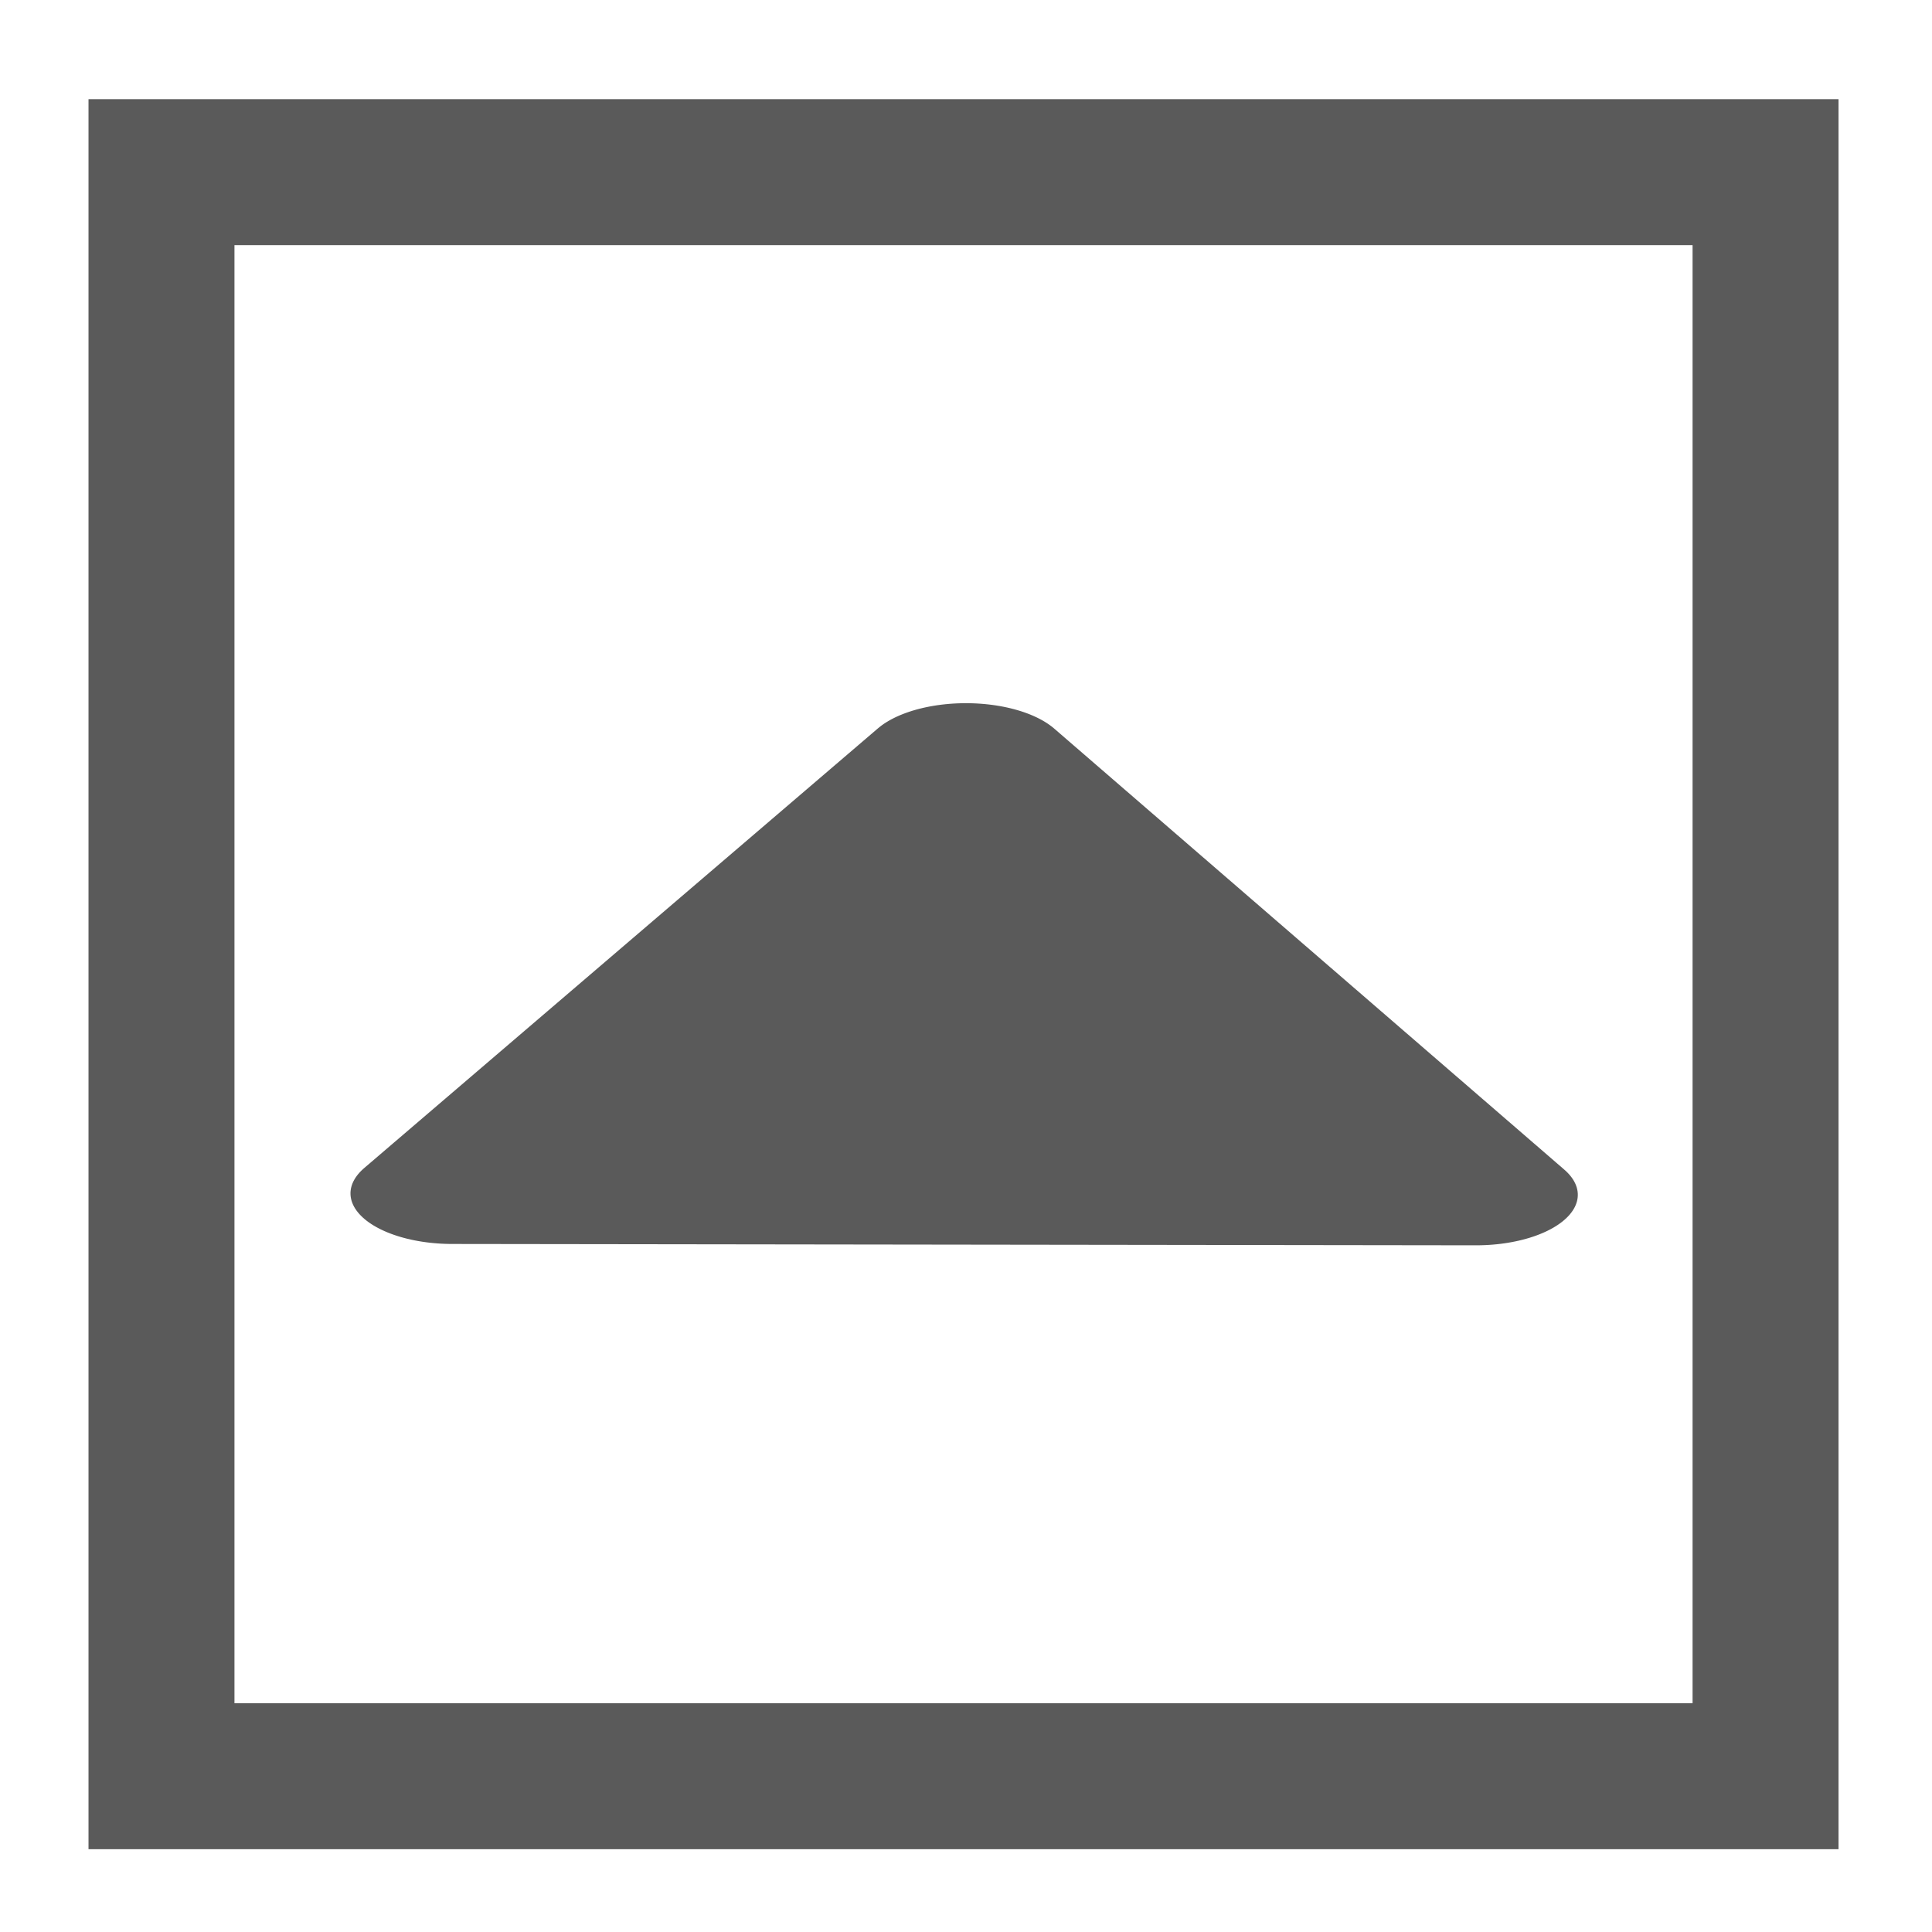 <?xml version="1.0" encoding="UTF-8" standalone="no"?>
<!-- Created with Inkscape (http://www.inkscape.org/) -->

<svg
   xmlns:dc="http://purl.org/dc/elements/1.1/"
   xmlns:cc="http://creativecommons.org/ns#"
   xmlns:rdf="http://www.w3.org/1999/02/22-rdf-syntax-ns#"
   xmlns:svg="http://www.w3.org/2000/svg"
   xmlns="http://www.w3.org/2000/svg"
   xmlns:sodipodi="http://sodipodi.sourceforge.net/DTD/sodipodi-0.dtd"
   xmlns:inkscape="http://www.inkscape.org/namespaces/inkscape"
   id="svg2"
   version="1.1"
   inkscape:version="0.48.2 r9819"
   width="512"
   height="512"
   sodipodi:docname="triangle-down-rollover.svg">
  <defs
     id="defs6" />
  <sodipodi:namedview
     pagecolor="#ffffff"
     bordercolor="#666666"
     borderopacity="1"
     objecttolerance="10"
     gridtolerance="10"
     guidetolerance="10"
     inkscape:pageopacity="0"
     inkscape:pageshadow="2"
     inkscape:window-width="1680"
     inkscape:window-height="988"
     id="namedview4"
     showgrid="false"
     inkscape:zoom="1.3037281"
     inkscape:cx="4.7542373"
     inkscape:cy="253.44995"
     inkscape:window-x="1358"
     inkscape:window-y="-8"
     inkscape:window-maximized="1"
     inkscape:current-layer="svg2" />
  <g
     id="g3764"
     transform="matrix(38.68,0,0,-38.68,-53.749,567.266)">
    <path
       transform="matrix(1.361,0.02,-0.041,0.676,2.252,3.197)"
       inkscape:transform-center-y="0.50098588"
       inkscape:transform-center-x="0.0045315335"
       d="M 4.506,9.193 1.788,4.817 6.937,4.651 z"
       inkscape:randomized="0"
       inkscape:rounded="0"
       inkscape:flatsided="true"
       sodipodi:arg2="2.585747"
       sodipodi:arg1="1.5385494"
       sodipodi:r2="1.4868957"
       sodipodi:r1="2.9737916"
       sodipodi:cy="6.2203536"
       sodipodi:cx="4.4104285"
       sodipodi:sides="3"
       id="path2987"
       style="fill:#5a5a5a;fill-opacity:1;fill-rule:nonzero;stroke:#5a5a5a;stroke-width:1.024;stroke-linecap:round;stroke-linejoin:round;stroke-miterlimit:4;stroke-opacity:1;stroke-dasharray:none"
       sodipodi:type="star" />
    <rect
       y="2.496"
       x="2.496"
       height="10.99"
       width="10.99"
       id="rect2994"
       style="fill:none;stroke:#5a5a5a;stroke-width:1;stroke-linecap:round;stroke-linejoin:miter;stroke-miterlimit:4;stroke-opacity:1;stroke-dasharray:none" />
  </g>
</svg>
